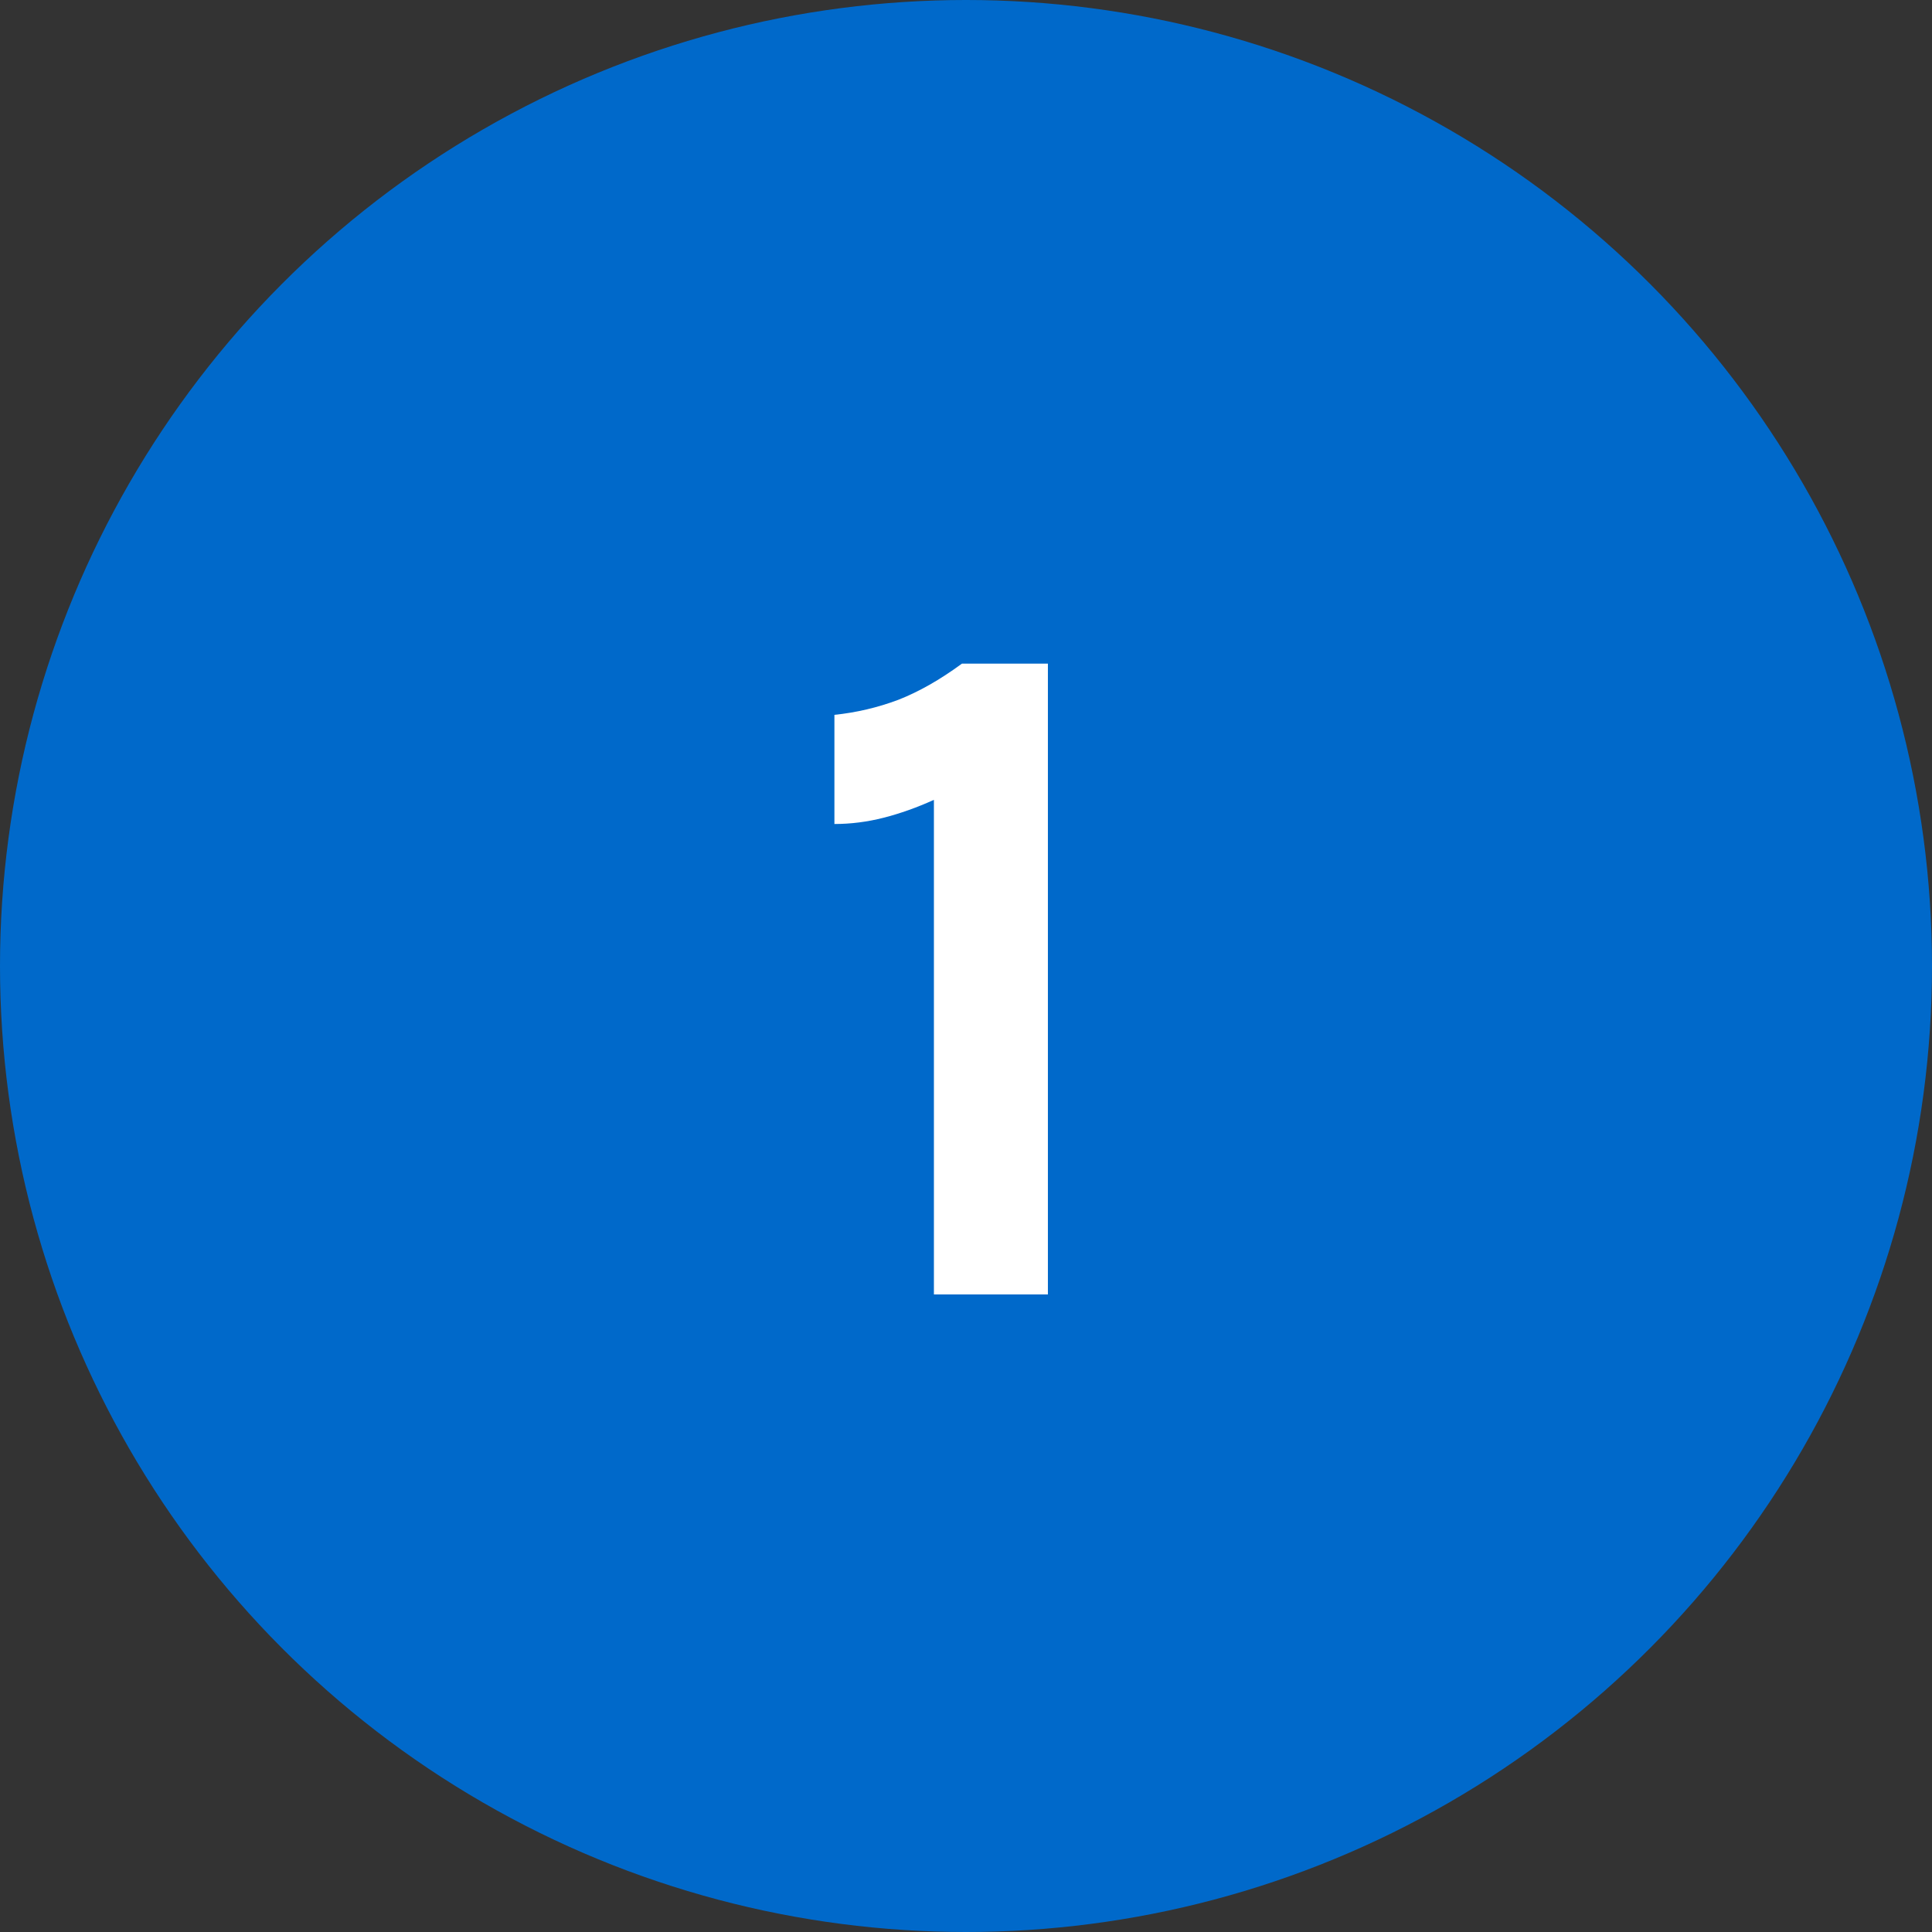 <svg width="100" height="100" viewBox="0 0 100 100" fill="none" xmlns="http://www.w3.org/2000/svg">
<rect x="0" y="0" width="100" height="100" fill="#333333" stroke="none"/>
<circle cx="50" cy="50" r="50" fill="#0069CA"/>
<path d="M49.789 34.35H54.239V67H48.339V41.4C47.456 41.8 46.589 42.108 45.739 42.325C44.889 42.542 44.039 42.65 43.189 42.65V37C44.322 36.883 45.422 36.625 46.489 36.225C47.556 35.808 48.656 35.183 49.789 34.35Z" fill="white"/>
</svg>
